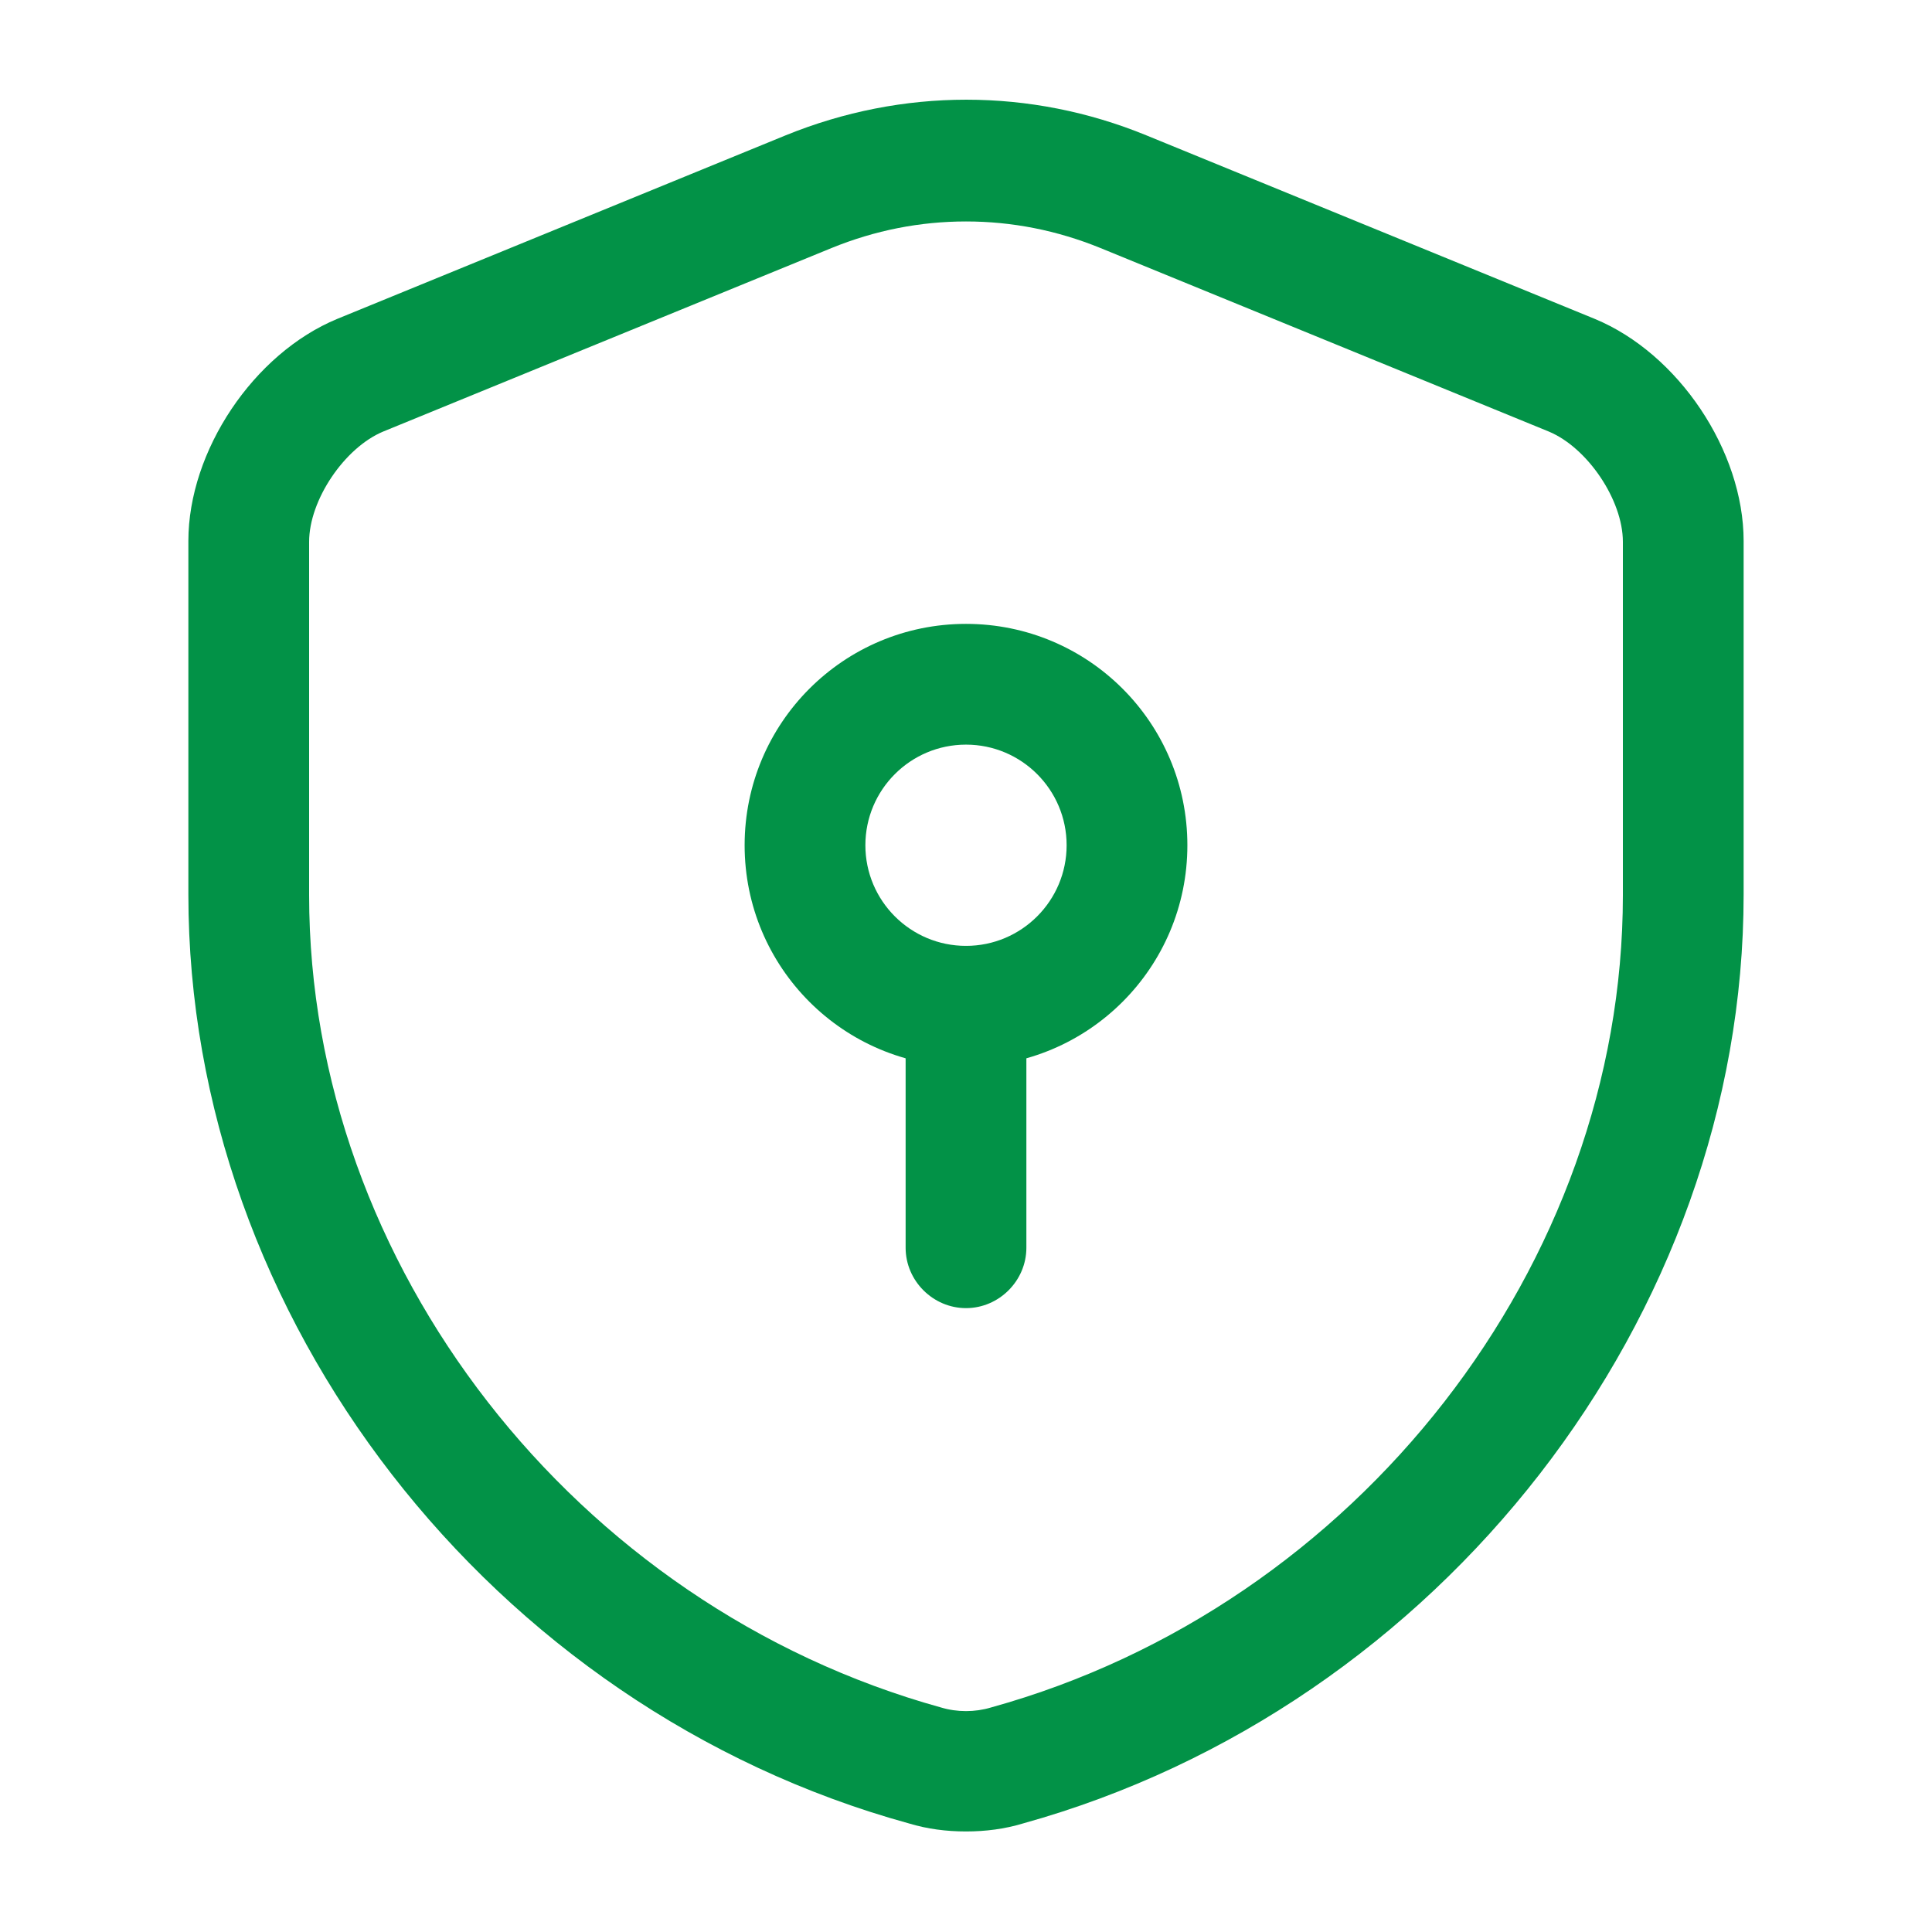 <svg width="24" height="24" viewBox="0 0 24 24" fill="none" xmlns="http://www.w3.org/2000/svg">
<path d="M12 22.751C11.76 22.751 11.52 22.721 11.29 22.651C6.1 21.221 2.34 16.371 2.34 11.111V6.721C2.34 5.601 3.15 4.391 4.19 3.961L9.76 1.681C11.21 1.091 12.8 1.091 14.24 1.681L19.81 3.961C20.85 4.391 21.66 5.601 21.66 6.721V11.111C21.66 16.361 17.89 21.211 12.71 22.651C12.48 22.721 12.24 22.751 12 22.751ZM12 2.751C11.43 2.751 10.87 2.861 10.33 3.081L4.76 5.361C4.28 5.561 3.84 6.211 3.84 6.731V11.121C3.84 15.711 7.14 19.951 11.69 21.211C11.89 21.271 12.11 21.271 12.31 21.211C16.86 19.951 20.16 15.711 20.16 11.121V6.731C20.16 6.211 19.72 5.561 19.24 5.361L13.67 3.081C13.13 2.861 12.57 2.751 12 2.751Z" fill="#029247"/>
<path d="M12 13.25C10.48 13.25 9.25 12.02 9.25 10.5C9.25 8.98 10.48 7.75 12 7.75C13.52 7.75 14.75 8.98 14.75 10.5C14.75 12.02 13.52 13.25 12 13.25ZM12 9.25C11.31 9.25 10.75 9.81 10.75 10.5C10.75 11.19 11.31 11.75 12 11.75C12.69 11.75 13.25 11.19 13.25 10.5C13.25 9.81 12.69 9.25 12 9.25Z" fill="#029247"/>
<path d="M12 16.25C11.59 16.25 11.25 15.91 11.25 15.5V12.5C11.25 12.09 11.59 11.75 12 11.75C12.41 11.75 12.75 12.09 12.75 12.5V15.5C12.75 15.91 12.41 16.25 12 16.25Z" fill="#029247"/>
</svg>

